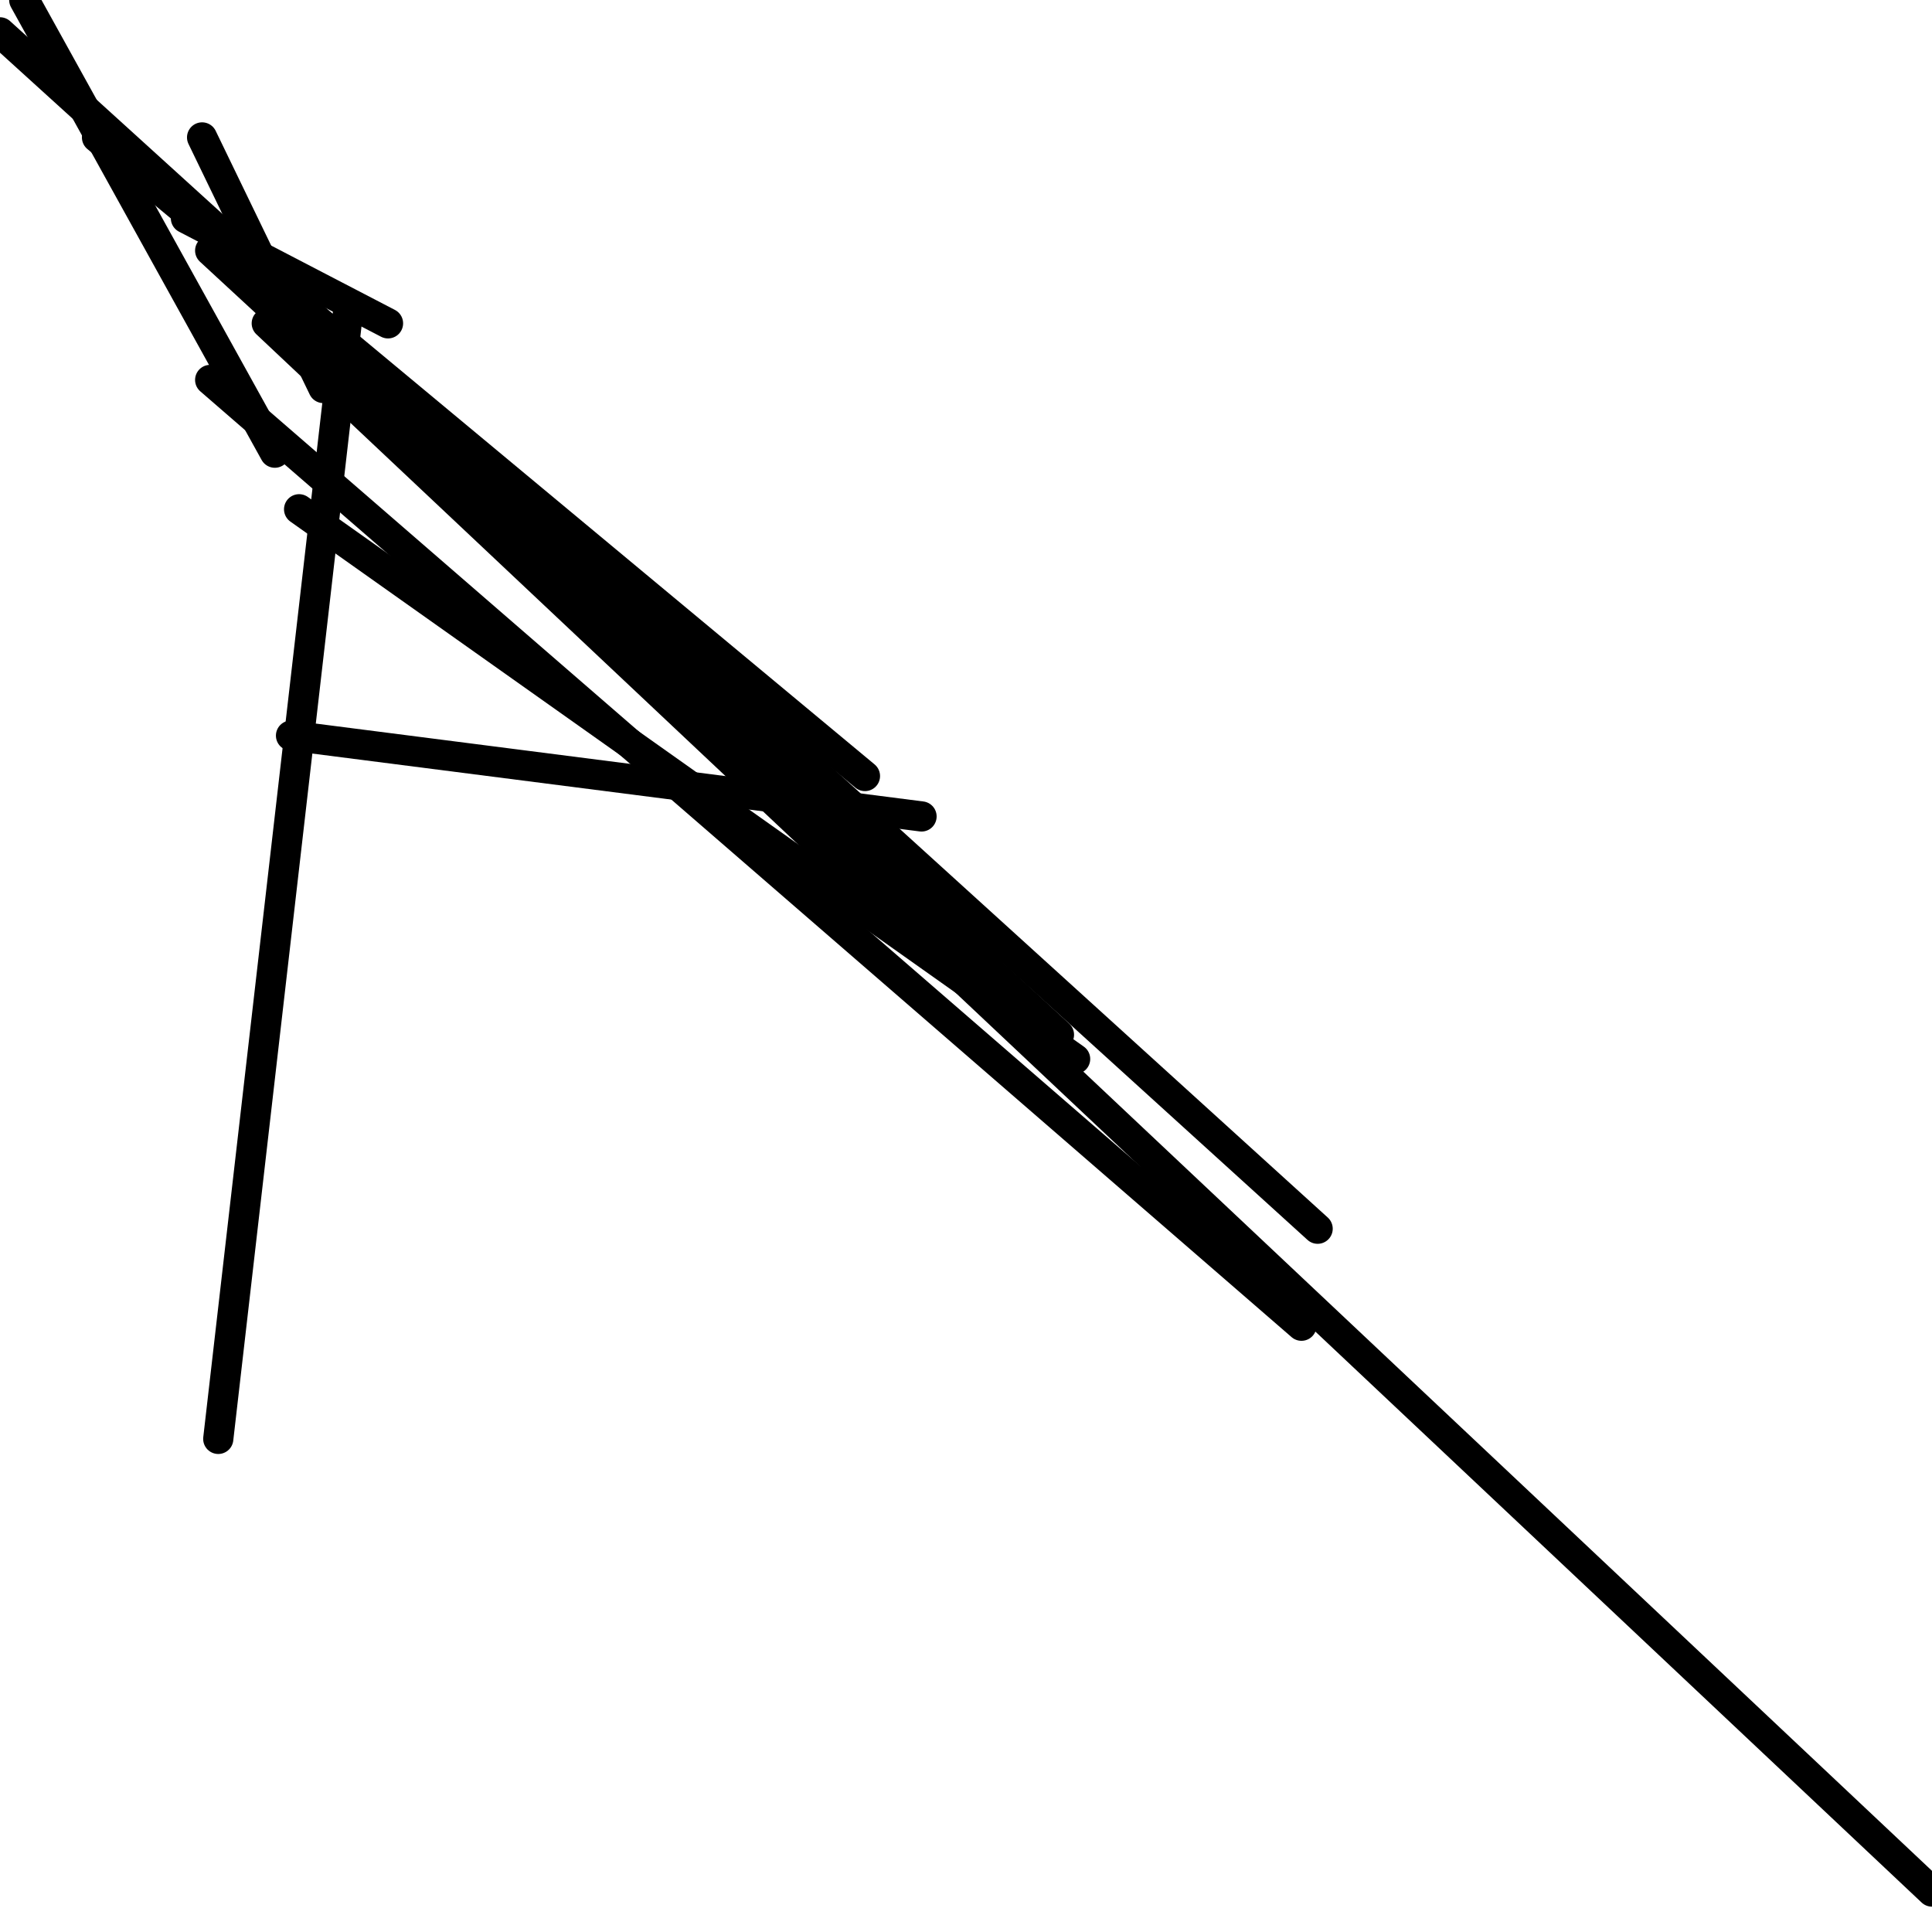 <?xml version="1.0" encoding="utf-8" ?>
<svg baseProfile="full" height="256" version="1.1" width="256" xmlns="http://www.w3.org/2000/svg" xmlns:ev="http://www.w3.org/2001/xml-events" xmlns:xlink="http://www.w3.org/1999/xlink"><defs /><polyline fill="none" points="3.213,0.0 36.418,59.983" stroke="black" stroke-linecap="round" stroke-width="4" /><polyline fill="none" points="24.636,28.921 51.414,42.845" stroke="black" stroke-linecap="round" stroke-width="4" /><polyline fill="none" points="26.778,18.209 42.845,51.414" stroke="black" stroke-linecap="round" stroke-width="4" /><polyline fill="none" points="28.921,190.661 46.059,41.774" stroke="black" stroke-linecap="round" stroke-width="4" /><polyline fill="none" points="256,250.644 35.347,42.845" stroke="black" stroke-linecap="round" stroke-width="4" /><polyline fill="none" points="122.109,108.184 38.561,97.473" stroke="black" stroke-linecap="round" stroke-width="4" /><polyline fill="none" points="114.611,102.828 12.854,18.209" stroke="black" stroke-linecap="round" stroke-width="4" /><polyline fill="none" points="142.46,140.318 39.632,67.481" stroke="black" stroke-linecap="round" stroke-width="4" /><polyline fill="none" points="140.318,137.105 27.849,33.205" stroke="black" stroke-linecap="round" stroke-width="4" /><polyline fill="none" points="172.452,175.665 27.849,50.343" stroke="black" stroke-linecap="round" stroke-width="4" /><polyline fill="none" points="174.594,162.812 0.0,4.285" stroke="black" stroke-linecap="round" stroke-width="4" /></svg>